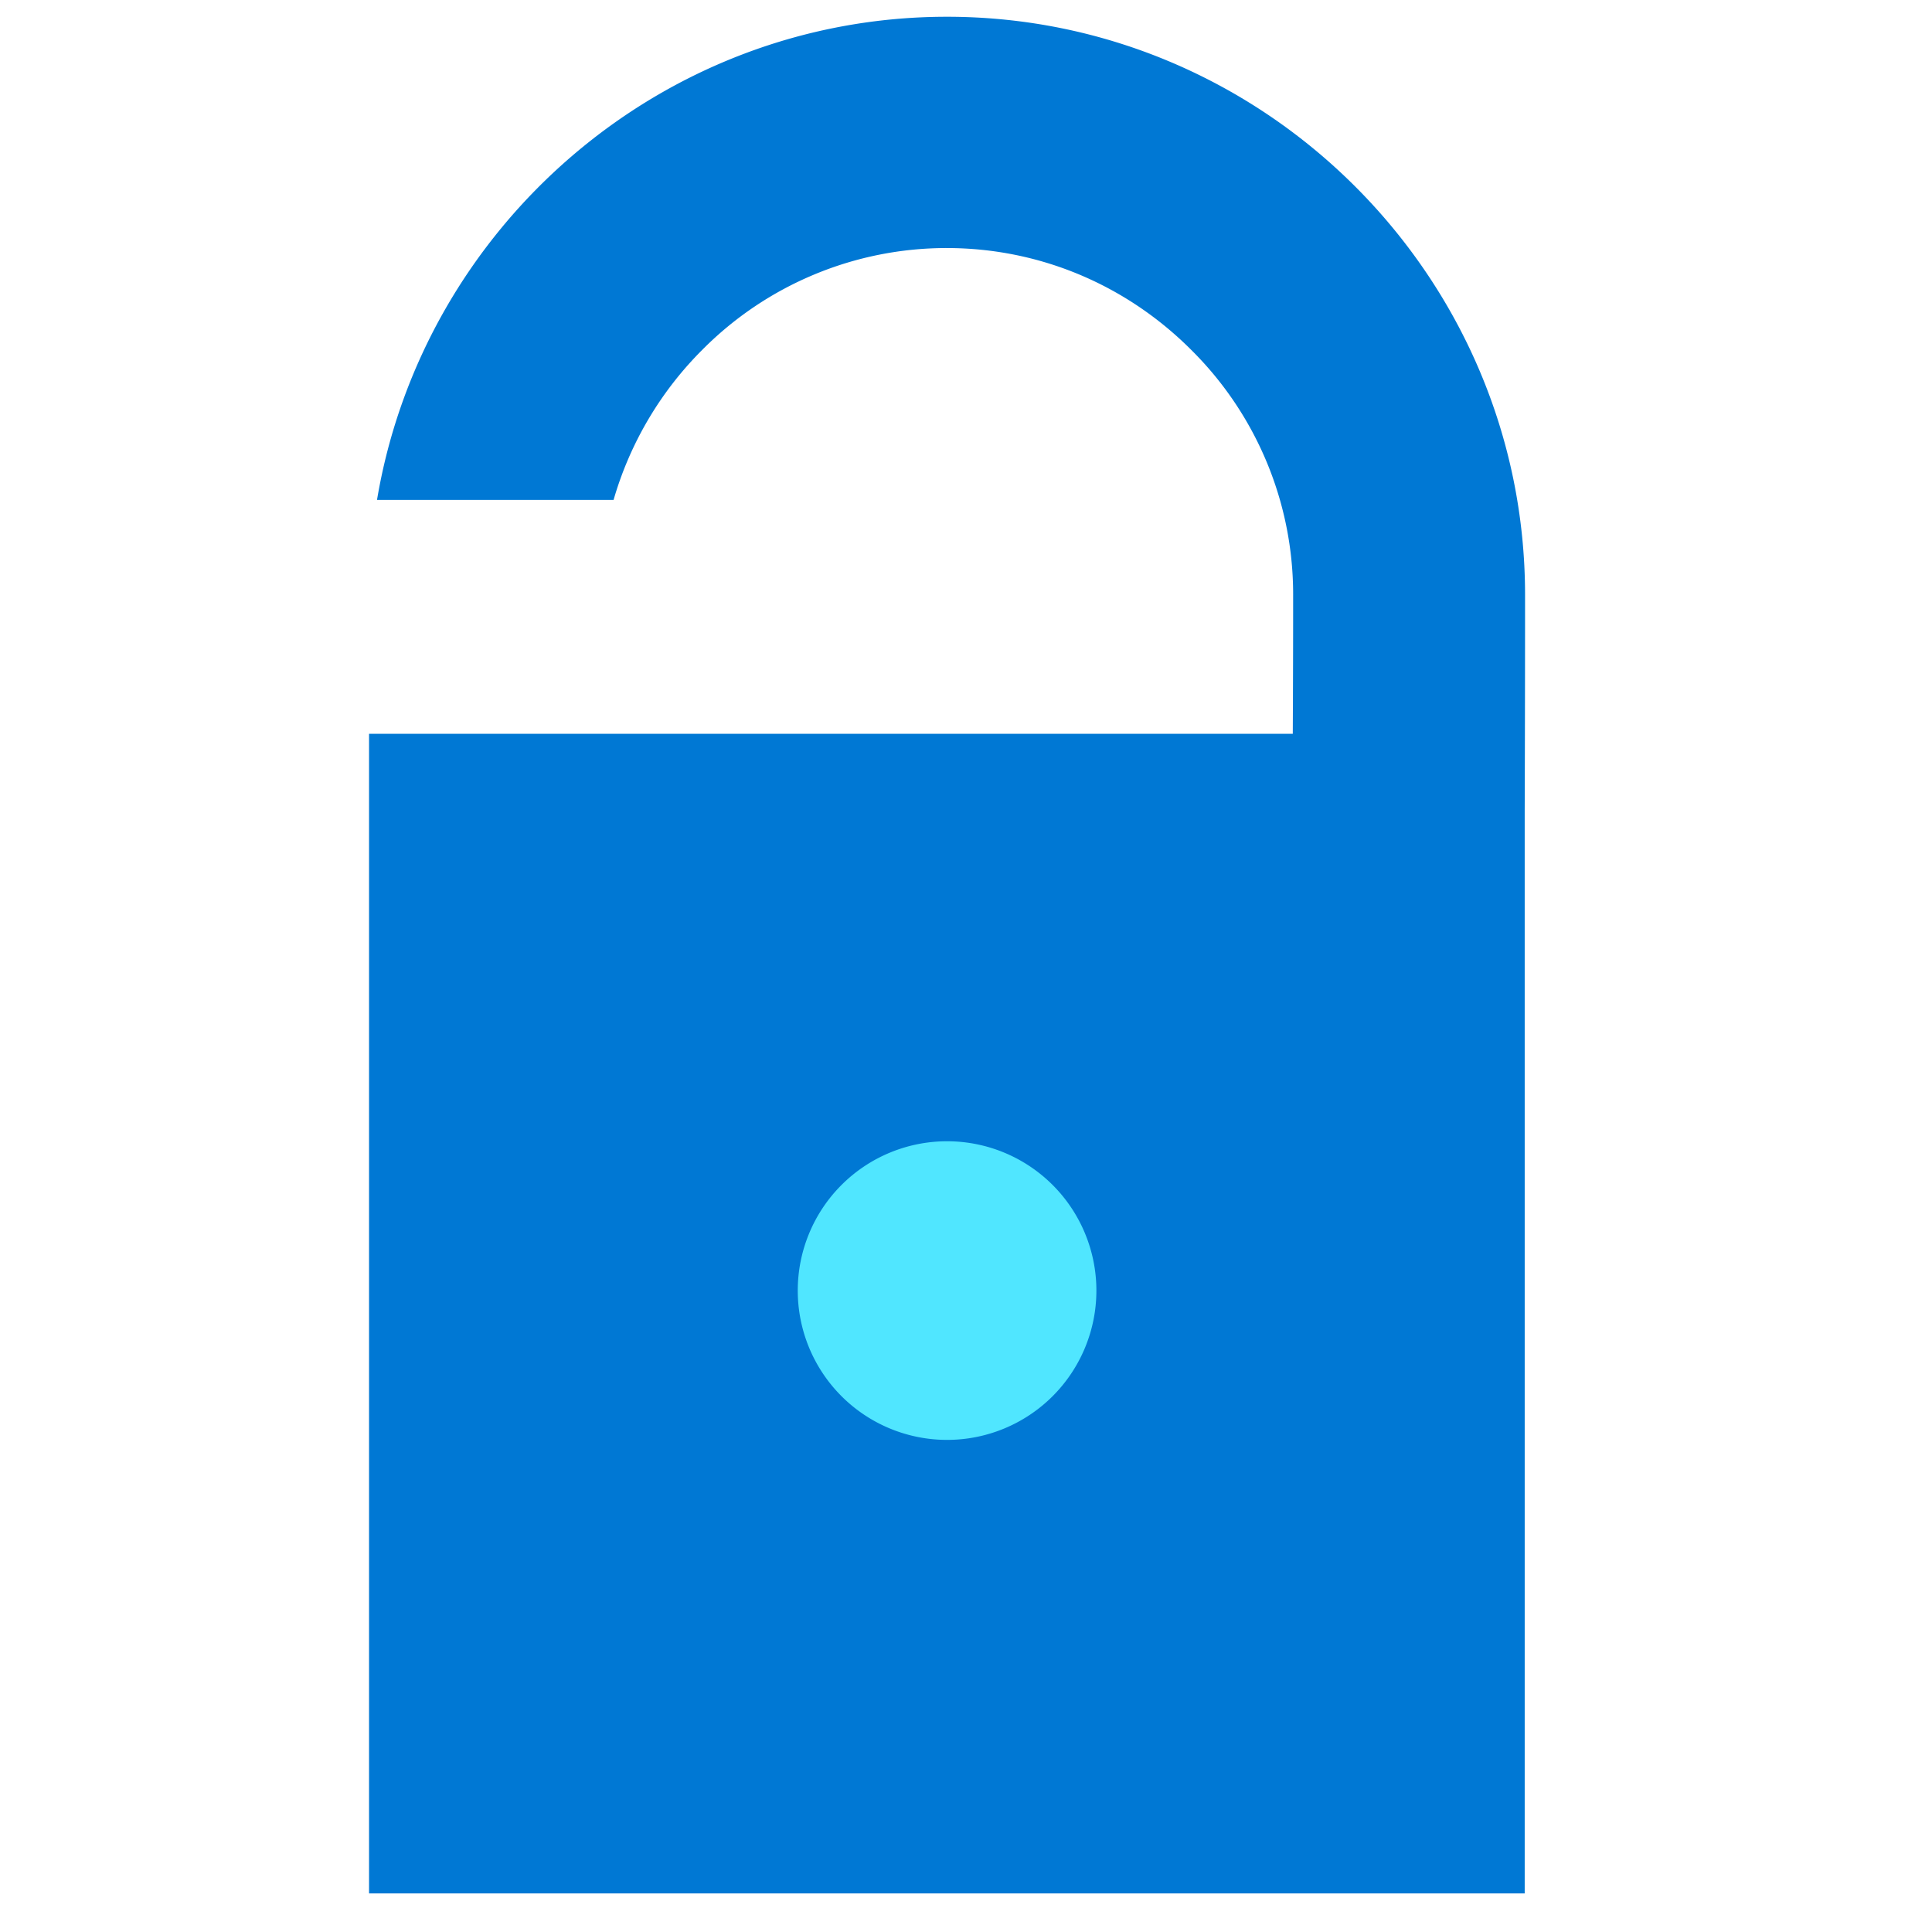 <svg xmlns="http://www.w3.org/2000/svg" viewBox="0 0 49 49"><path d="M38.679 15.085c0-8.062-6.598-14.66-14.66-14.66-7.245 0-13.295 5.328-14.457 12.253h6a8.852 8.852 0 012.247-3.803 8.724 8.724 0 016.202-2.584c2.331 0 4.536.917 6.202 2.584a8.725 8.725 0 012.584 6.202c0 .47 0 1.792-.009 3.534H9.36v29.41h29.31V20.539c.009-2.66.009-4.813.009-5.453z" fill="#0078D4"/><path d="M24.02 36.519a3.787 3.787 0 100-7.574 3.787 3.787 0 000 7.574z" fill="#50E6FF"/></svg>